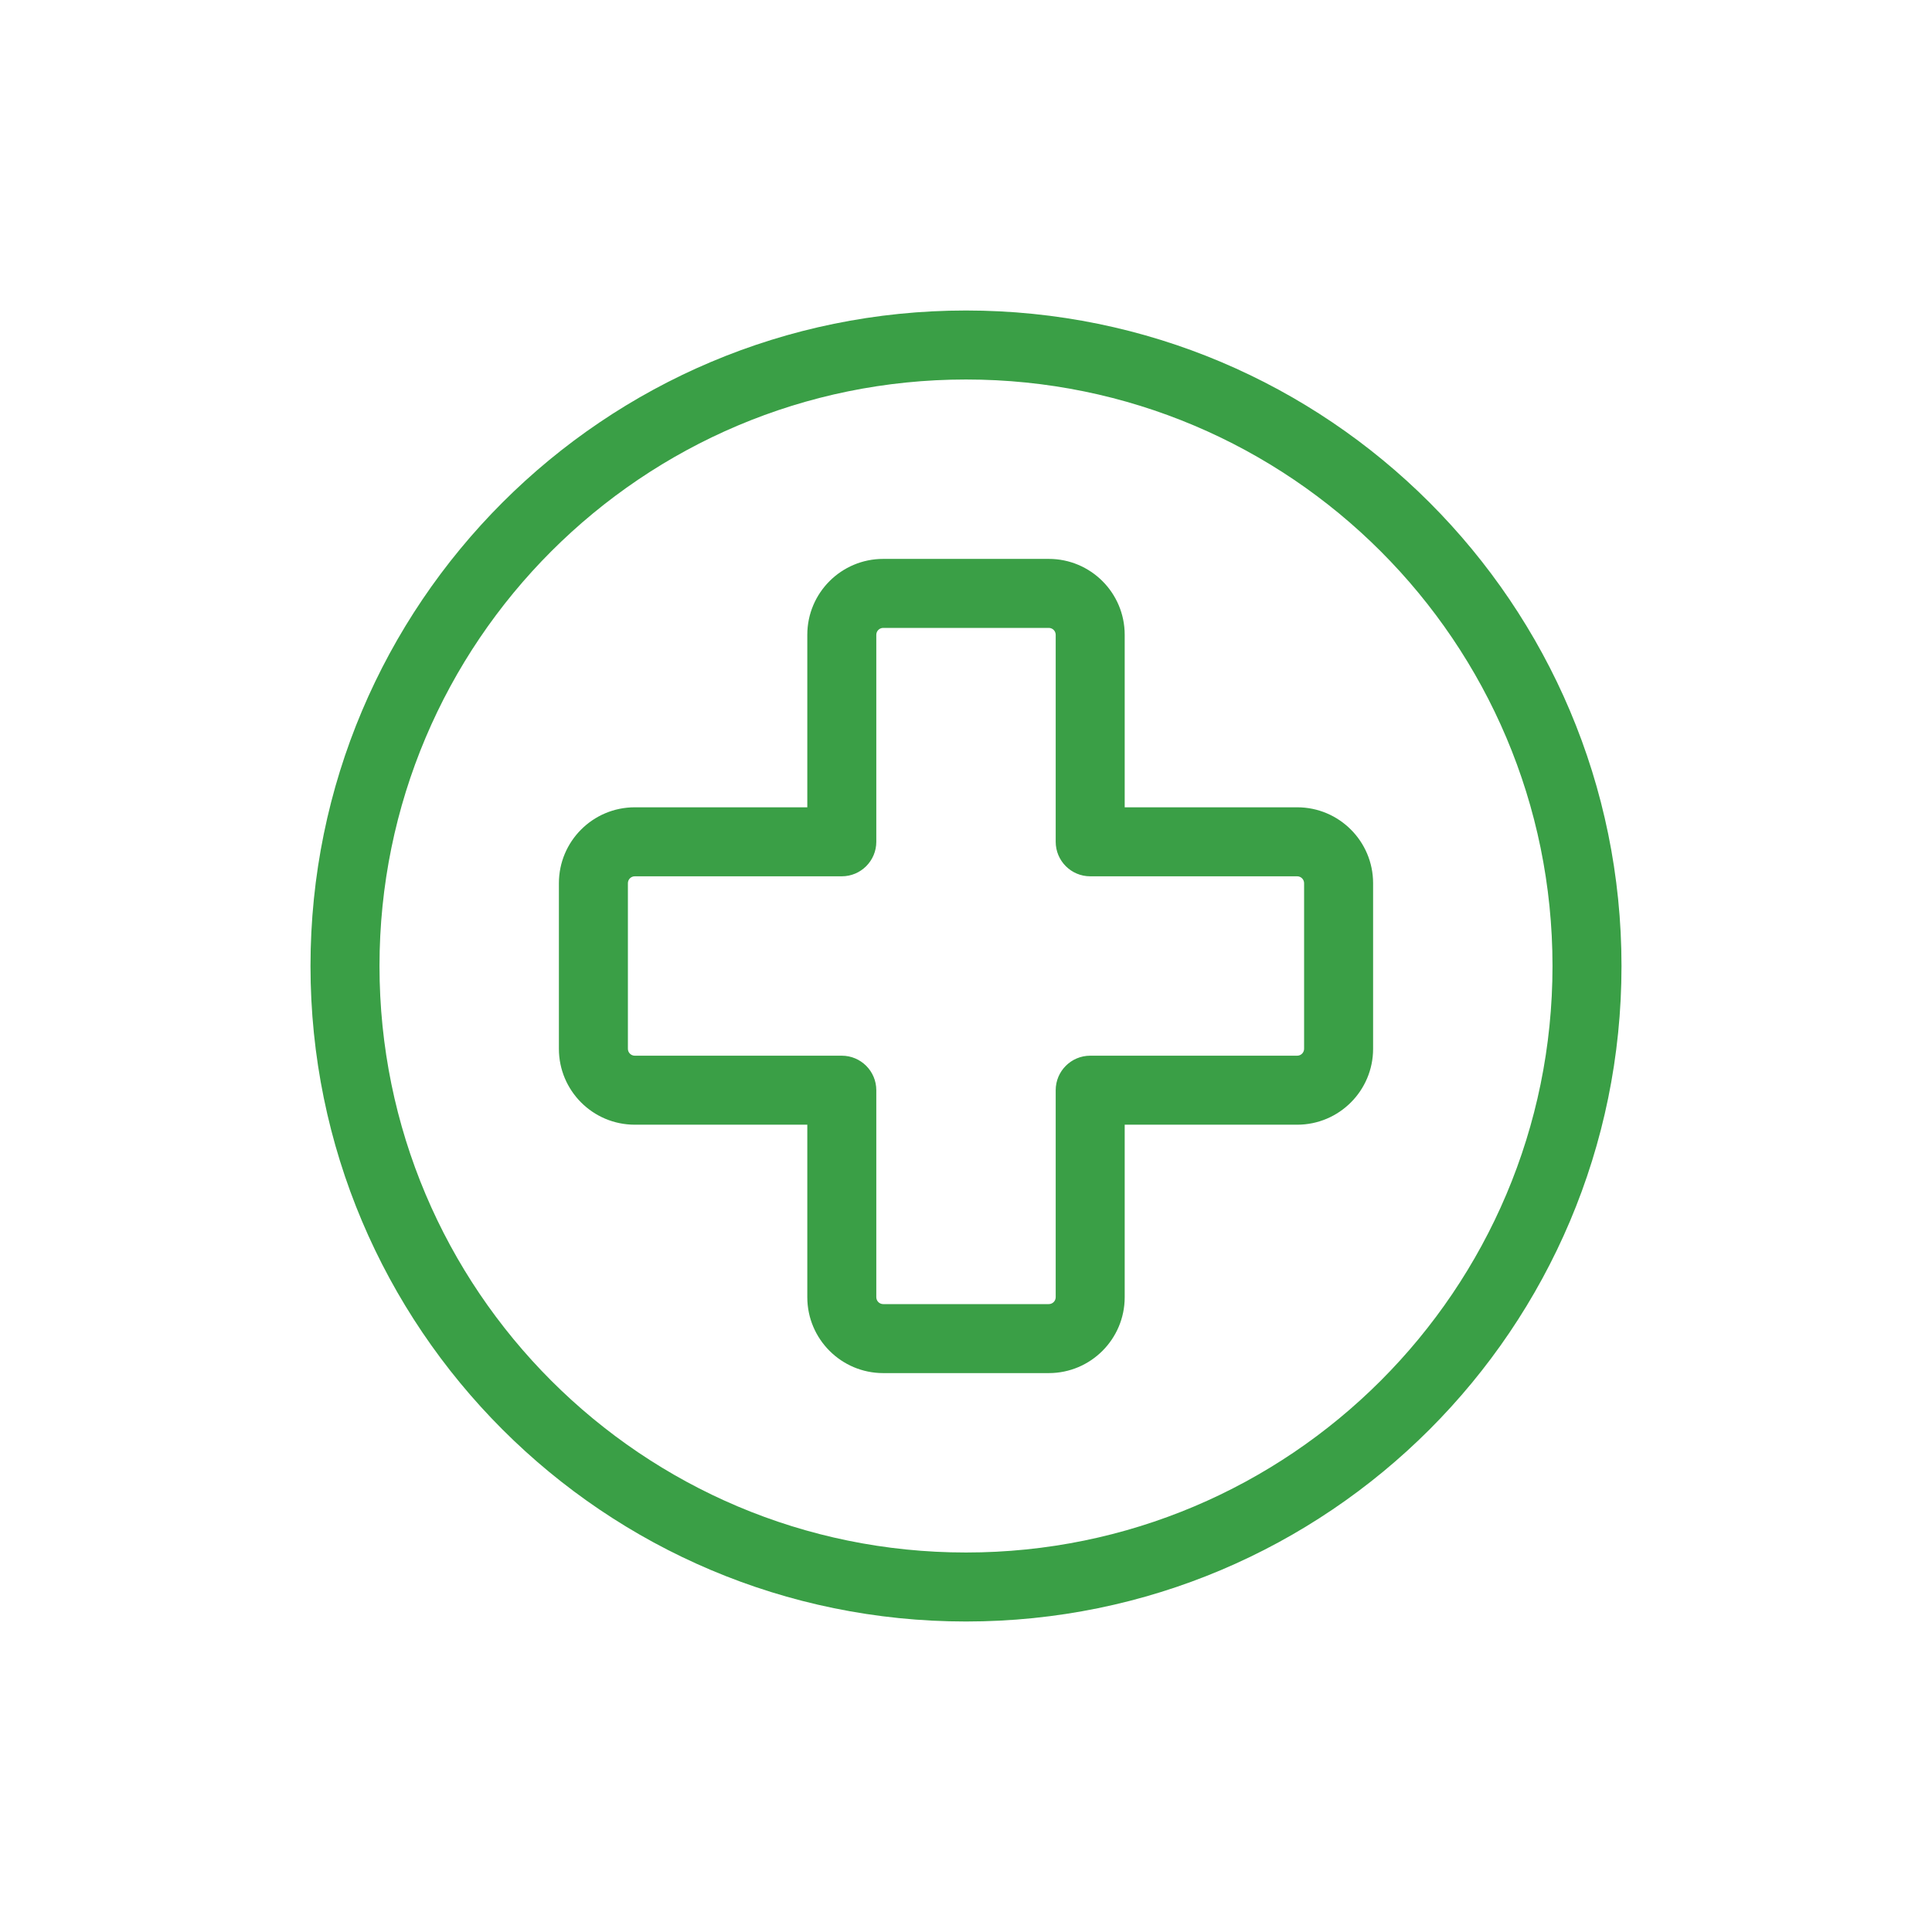 <svg width="28" height="28" viewBox="0 0 28 28" fill="none" xmlns="http://www.w3.org/2000/svg">
<g filter="url(#filter0_d_9_2)">
<rect width="24" height="24" transform="translate(2 2)" fill="white"/>
<path d="M15.8 12.2H15.3C15.3 12.476 15.524 12.7 15.8 12.7V12.2ZM12.2 12.2V12.7C12.476 12.7 12.7 12.476 12.7 12.2H12.2ZM12.2 15.8H12.7C12.7 15.524 12.476 15.3 12.2 15.3V15.8ZM15.8 15.8V15.3C15.524 15.3 15.3 15.524 15.3 15.8H15.8ZM19.9 15.2V12.8H18.9V15.2H19.9ZM19.9 12.8C19.9 12.193 19.407 11.7 18.8 11.7V12.7C18.855 12.7 18.9 12.745 18.9 12.8H19.9ZM18.8 11.7H15.8V12.7H18.8V11.7ZM16.3 12.2V9.2H15.3V12.2H16.3ZM16.3 9.2C16.3 8.592 15.807 8.1 15.2 8.1V9.1C15.255 9.1 15.3 9.145 15.3 9.2H16.3ZM15.2 8.1H12.8V9.1H15.2V8.1ZM12.8 8.1C12.193 8.1 11.7 8.592 11.7 9.2H12.7C12.7 9.145 12.745 9.1 12.8 9.1V8.1ZM11.7 9.2V12.2H12.7V9.2H11.7ZM12.2 11.7H9.2V12.7H12.2V11.7ZM9.2 11.7C8.592 11.7 8.1 12.193 8.1 12.8H9.1C9.1 12.745 9.145 12.7 9.2 12.7V11.7ZM8.1 12.8V15.2H9.1V12.8H8.1ZM8.1 15.2C8.1 15.807 8.592 16.3 9.2 16.3V15.3C9.145 15.3 9.1 15.255 9.1 15.2H8.1ZM9.2 16.3H12.2V15.3H9.2V16.3ZM11.7 15.8V18.8H12.7V15.8H11.7ZM11.7 18.8C11.7 19.407 12.193 19.9 12.8 19.9V18.9C12.745 18.9 12.7 18.855 12.7 18.8H11.7ZM12.8 19.9H15.2V18.9H12.8V19.9ZM15.2 19.9C15.807 19.9 16.3 19.407 16.3 18.8H15.3C15.3 18.855 15.255 18.9 15.2 18.9V19.9ZM16.3 18.8V15.8H15.3V18.8H16.3ZM15.8 16.3H18.8V15.3H15.8V16.3ZM18.8 16.3C19.407 16.3 19.9 15.807 19.9 15.2H18.9C18.9 15.255 18.855 15.3 18.8 15.3V16.3ZM22.5 14C22.5 18.694 18.694 22.5 14 22.5V23.5C19.247 23.5 23.5 19.247 23.5 14H22.5ZM14 22.5C9.306 22.5 5.5 18.694 5.5 14H4.5C4.5 19.247 8.753 23.5 14 23.5V22.5ZM5.5 14C5.5 9.306 9.306 5.5 14 5.5V4.5C8.753 4.5 4.5 8.753 4.5 14H5.5ZM14 5.5C18.694 5.5 22.5 9.306 22.5 14H23.5C23.5 8.753 19.247 4.5 14 4.5V5.5Z" fill="#3A9F46"/>
</g>
<defs>
<filter id="filter0_d_9_2" x="0" y="0" width="28" height="28" filterUnits="userSpaceOnUse" color-interpolation-filters="sRGB">
<feFlood flood-opacity="0" result="BackgroundImageFix"/>
<feColorMatrix in="SourceAlpha" type="matrix" values="0 0 0 0 0 0 0 0 0 0 0 0 0 0 0 0 0 0 127 0" result="hardAlpha"/>
<feOffset/>
<feGaussianBlur stdDeviation="1"/>
<feComposite in2="hardAlpha" operator="out"/>
<feColorMatrix type="matrix" values="0 0 0 0 0 0 0 0 0 0 0 0 0 0 0 0 0 0 0.1 0"/>
<feBlend mode="normal" in2="BackgroundImageFix" result="effect1_dropShadow_9_2"/>
<feBlend mode="normal" in="SourceGraphic" in2="effect1_dropShadow_9_2" result="shape"/>
</filter>
</defs>
</svg>
